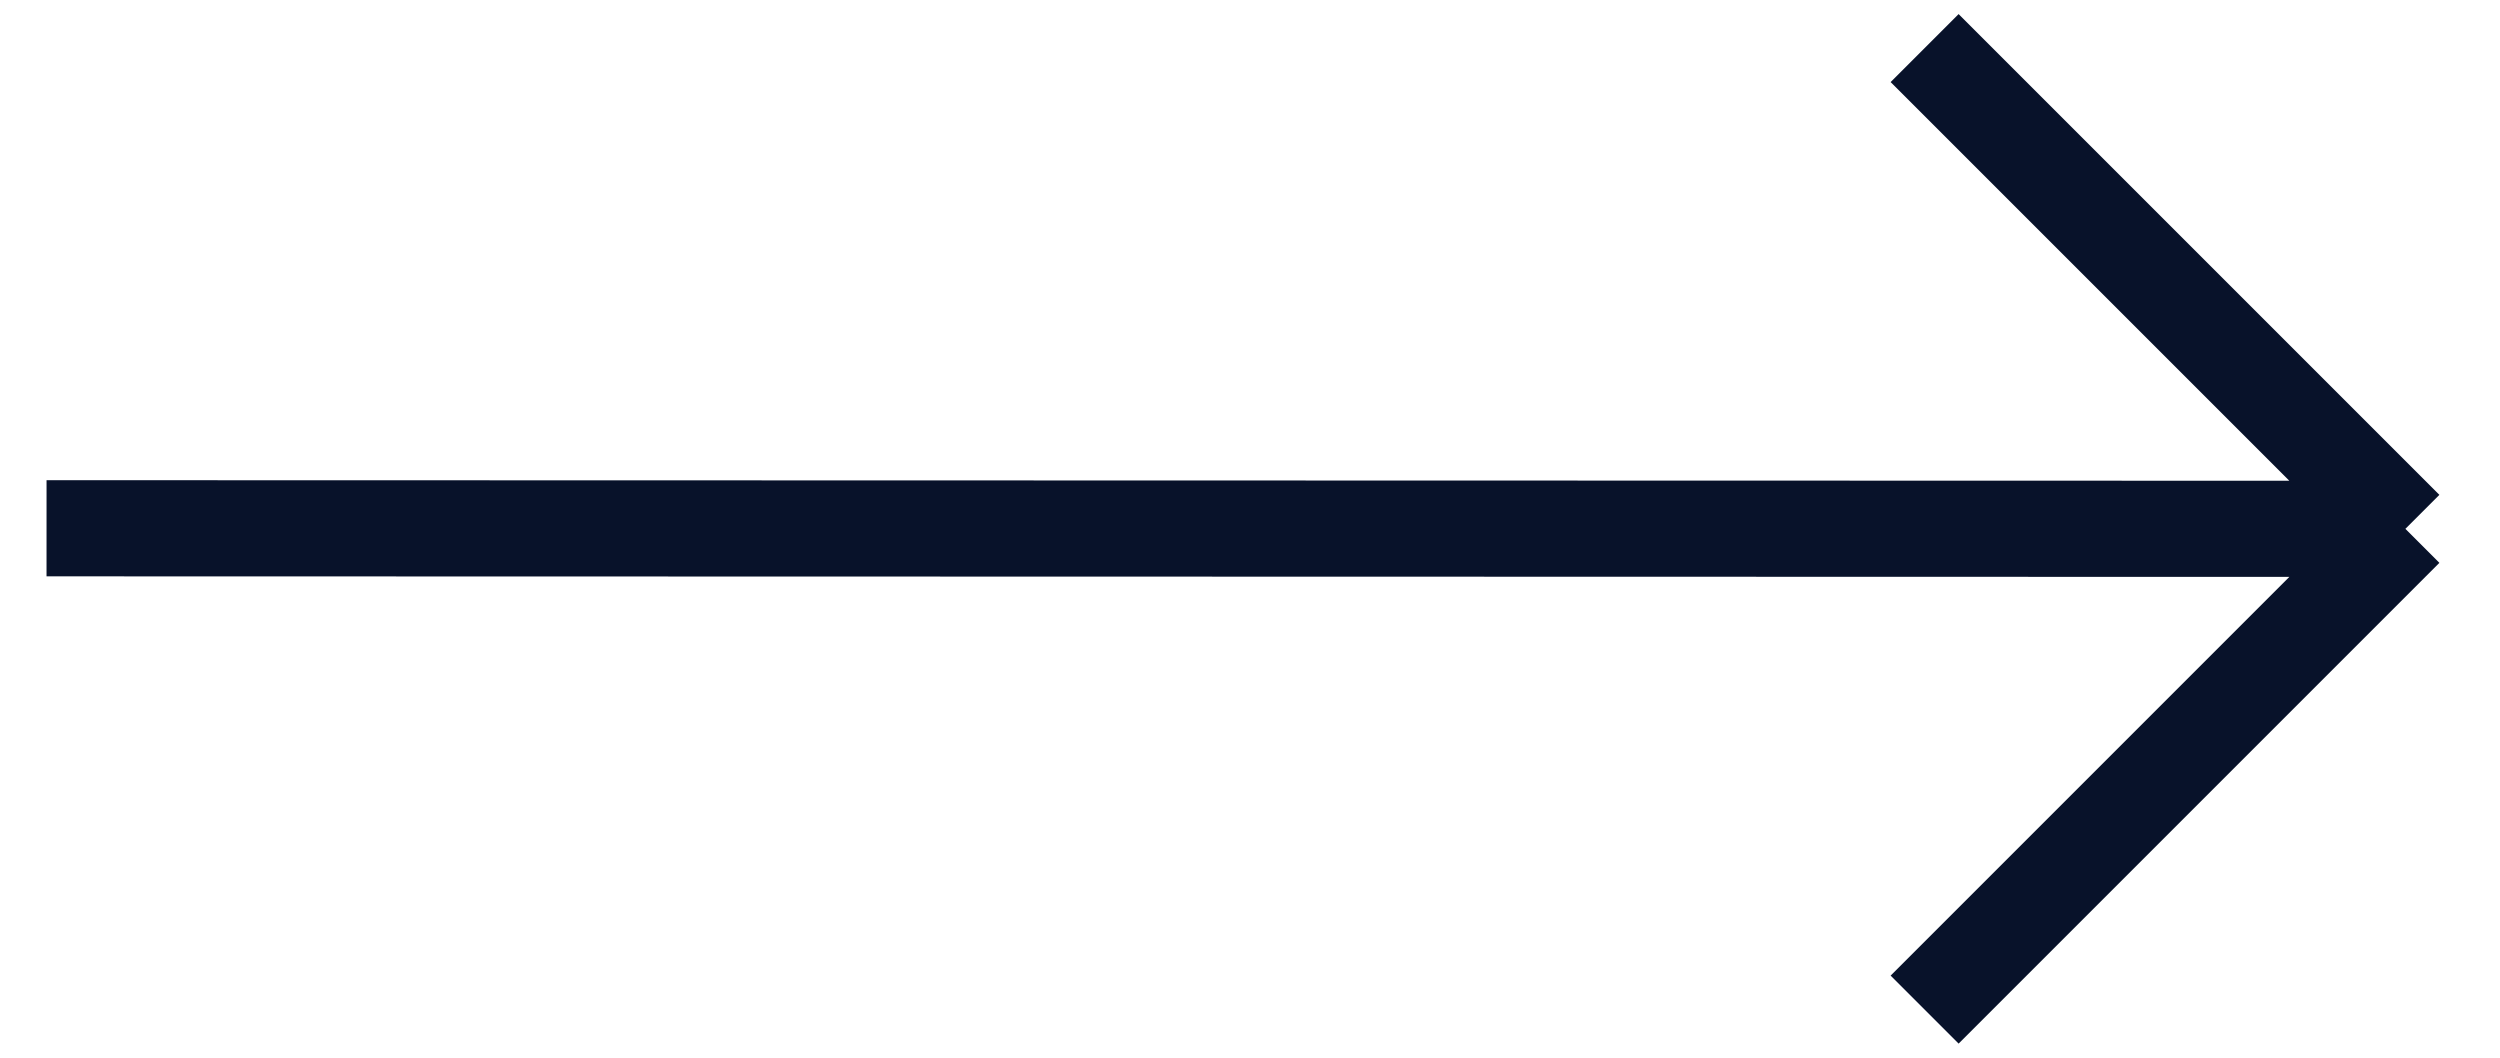 <svg width="26" height="11" viewBox="0 0 26 11" fill="none" xmlns="http://www.w3.org/2000/svg">
<path d="M0.484 5.494L25.016 5.5M25.016 5.5L20.016 0.5M25.016 5.5L20.016 10.5" stroke="#08122A"/>
</svg>
